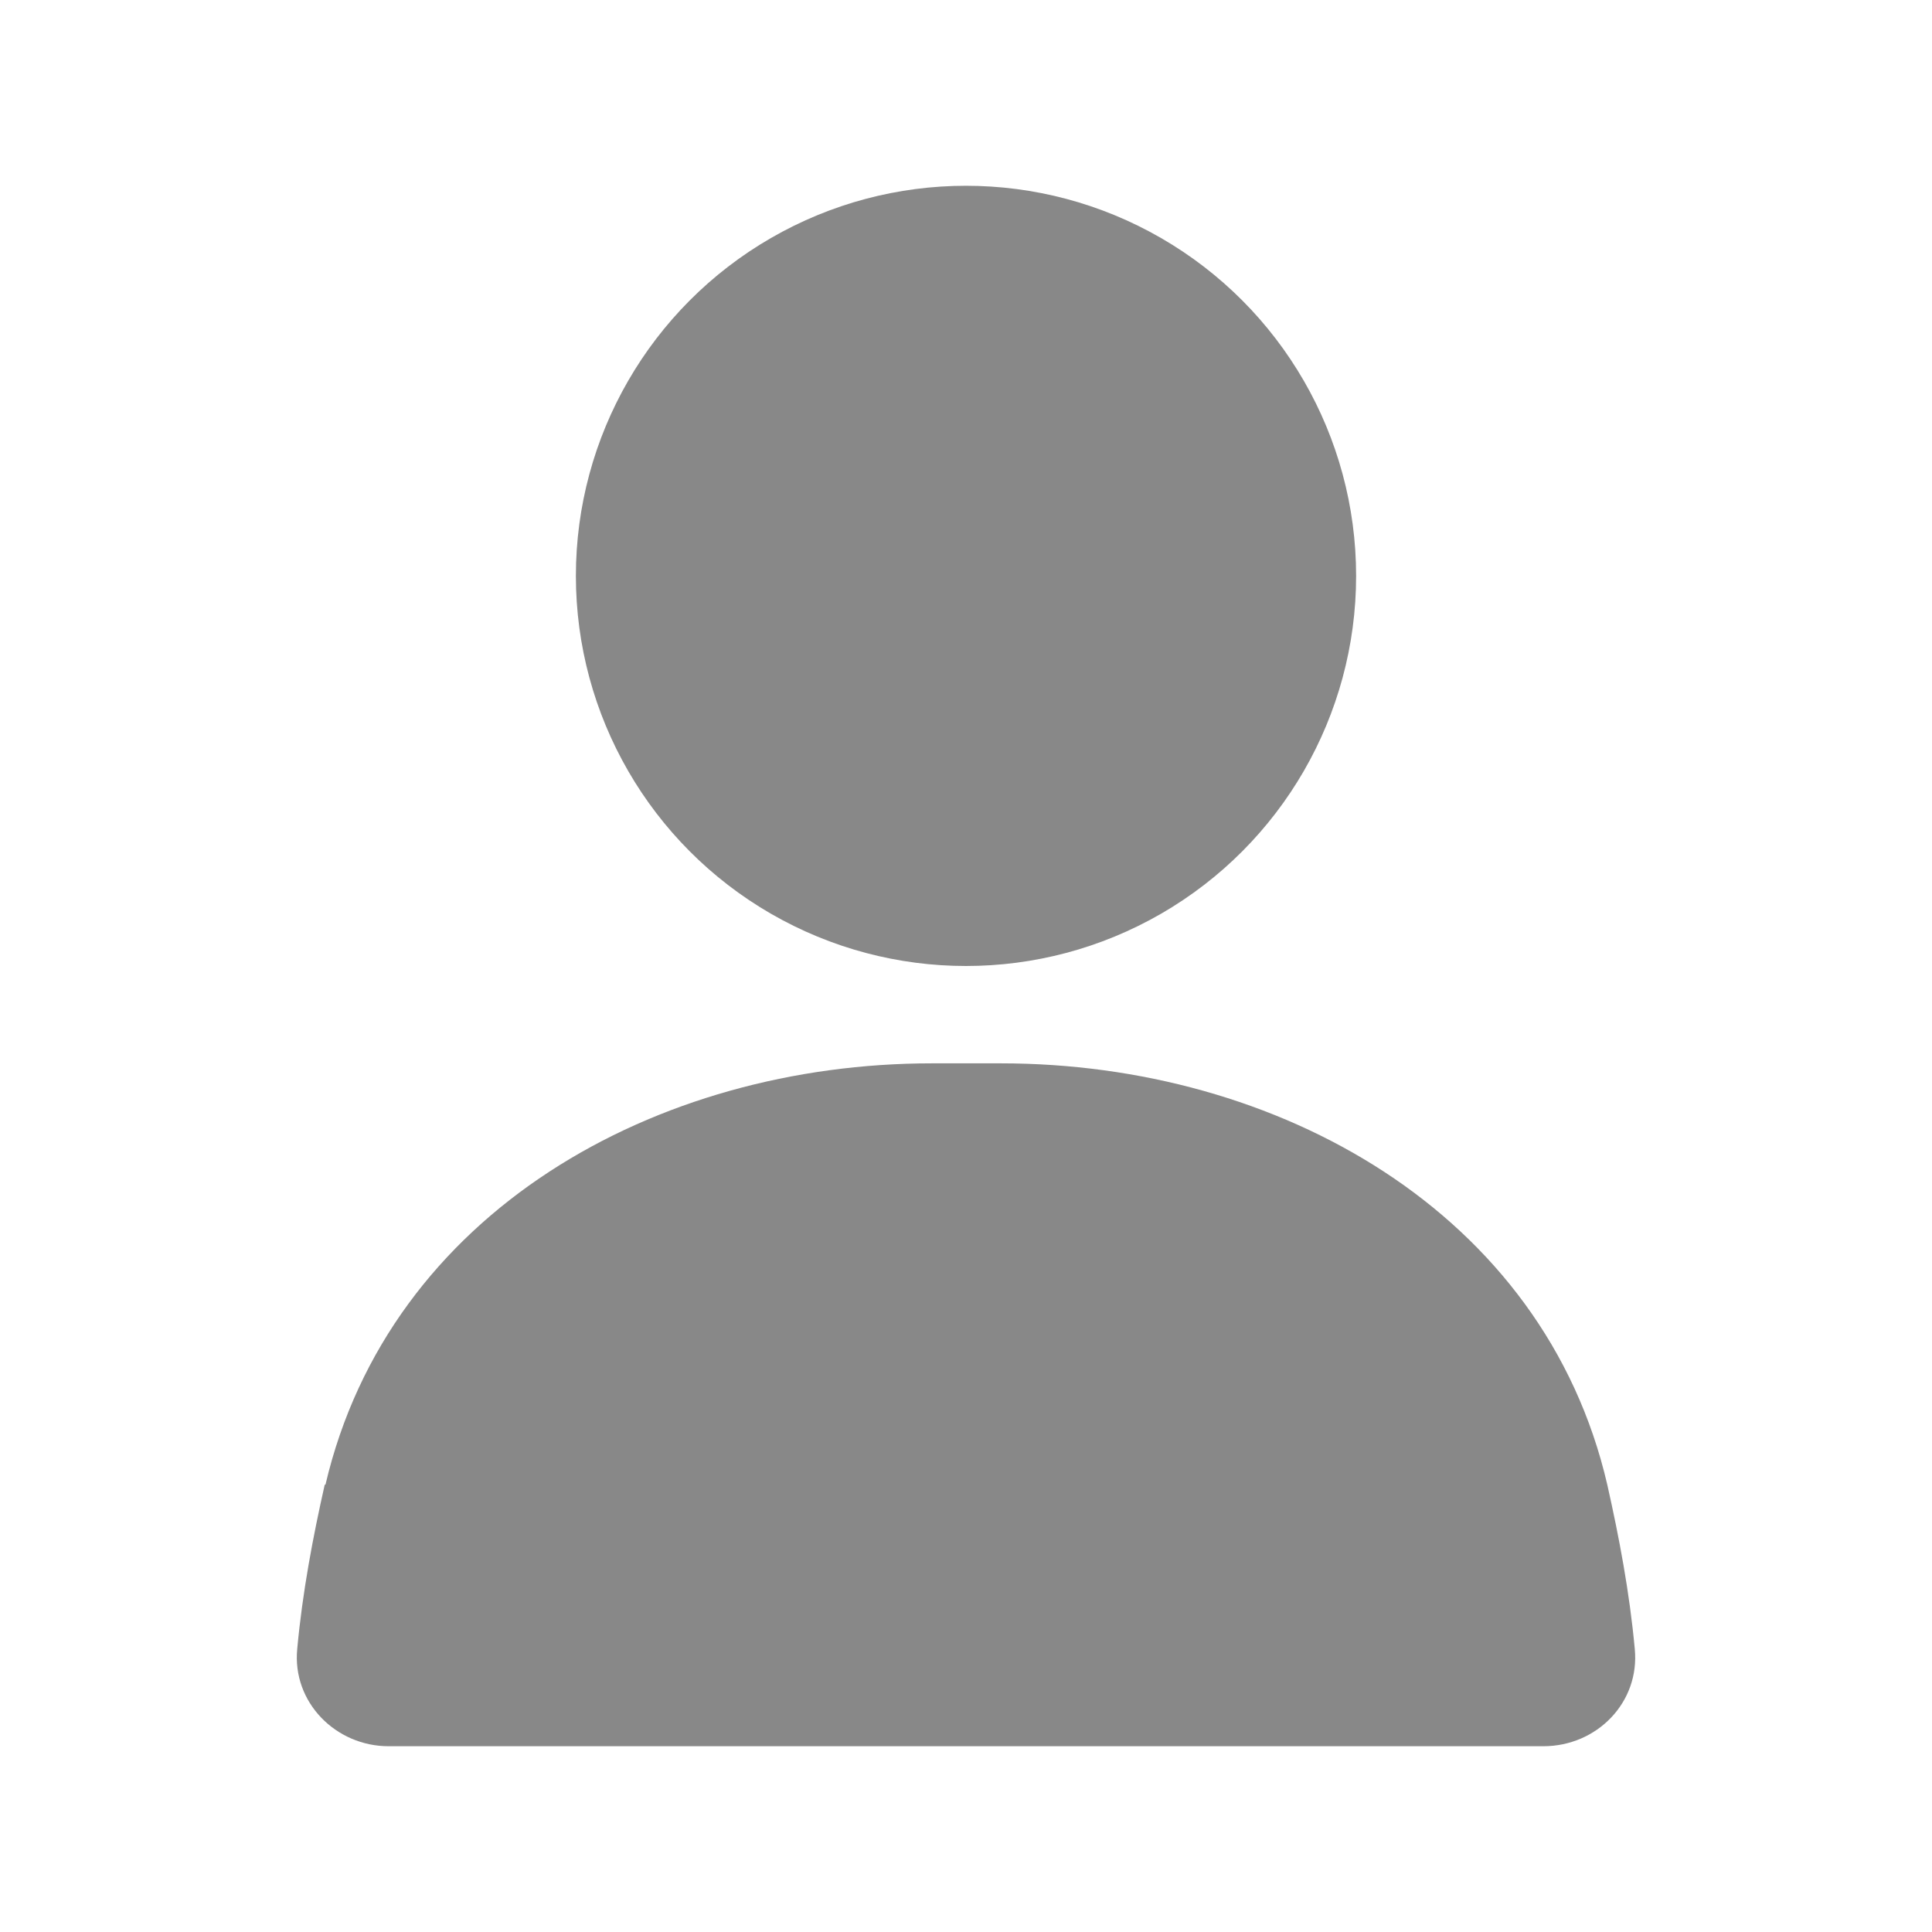 <?xml version="1.0" encoding="UTF-8"?>
<svg xmlns="http://www.w3.org/2000/svg" width="26" height="26" viewBox="0 0 26 26" fill="#888">
<circle cx="13" cy="7.75" r="5.25"/>
<path d="m4.38,19.98c.86-3.67,4.45-5.67,8.16-5.67h.93c3.72,0,7.31,2,8.16,5.67.16.71.3,1.45.37,2.21.07.72-.51,1.31-1.23,1.31H5.23c-.71,0-1.3-.59-1.23-1.31.07-.76.21-1.5.37-2.21Z"/>
</svg>
